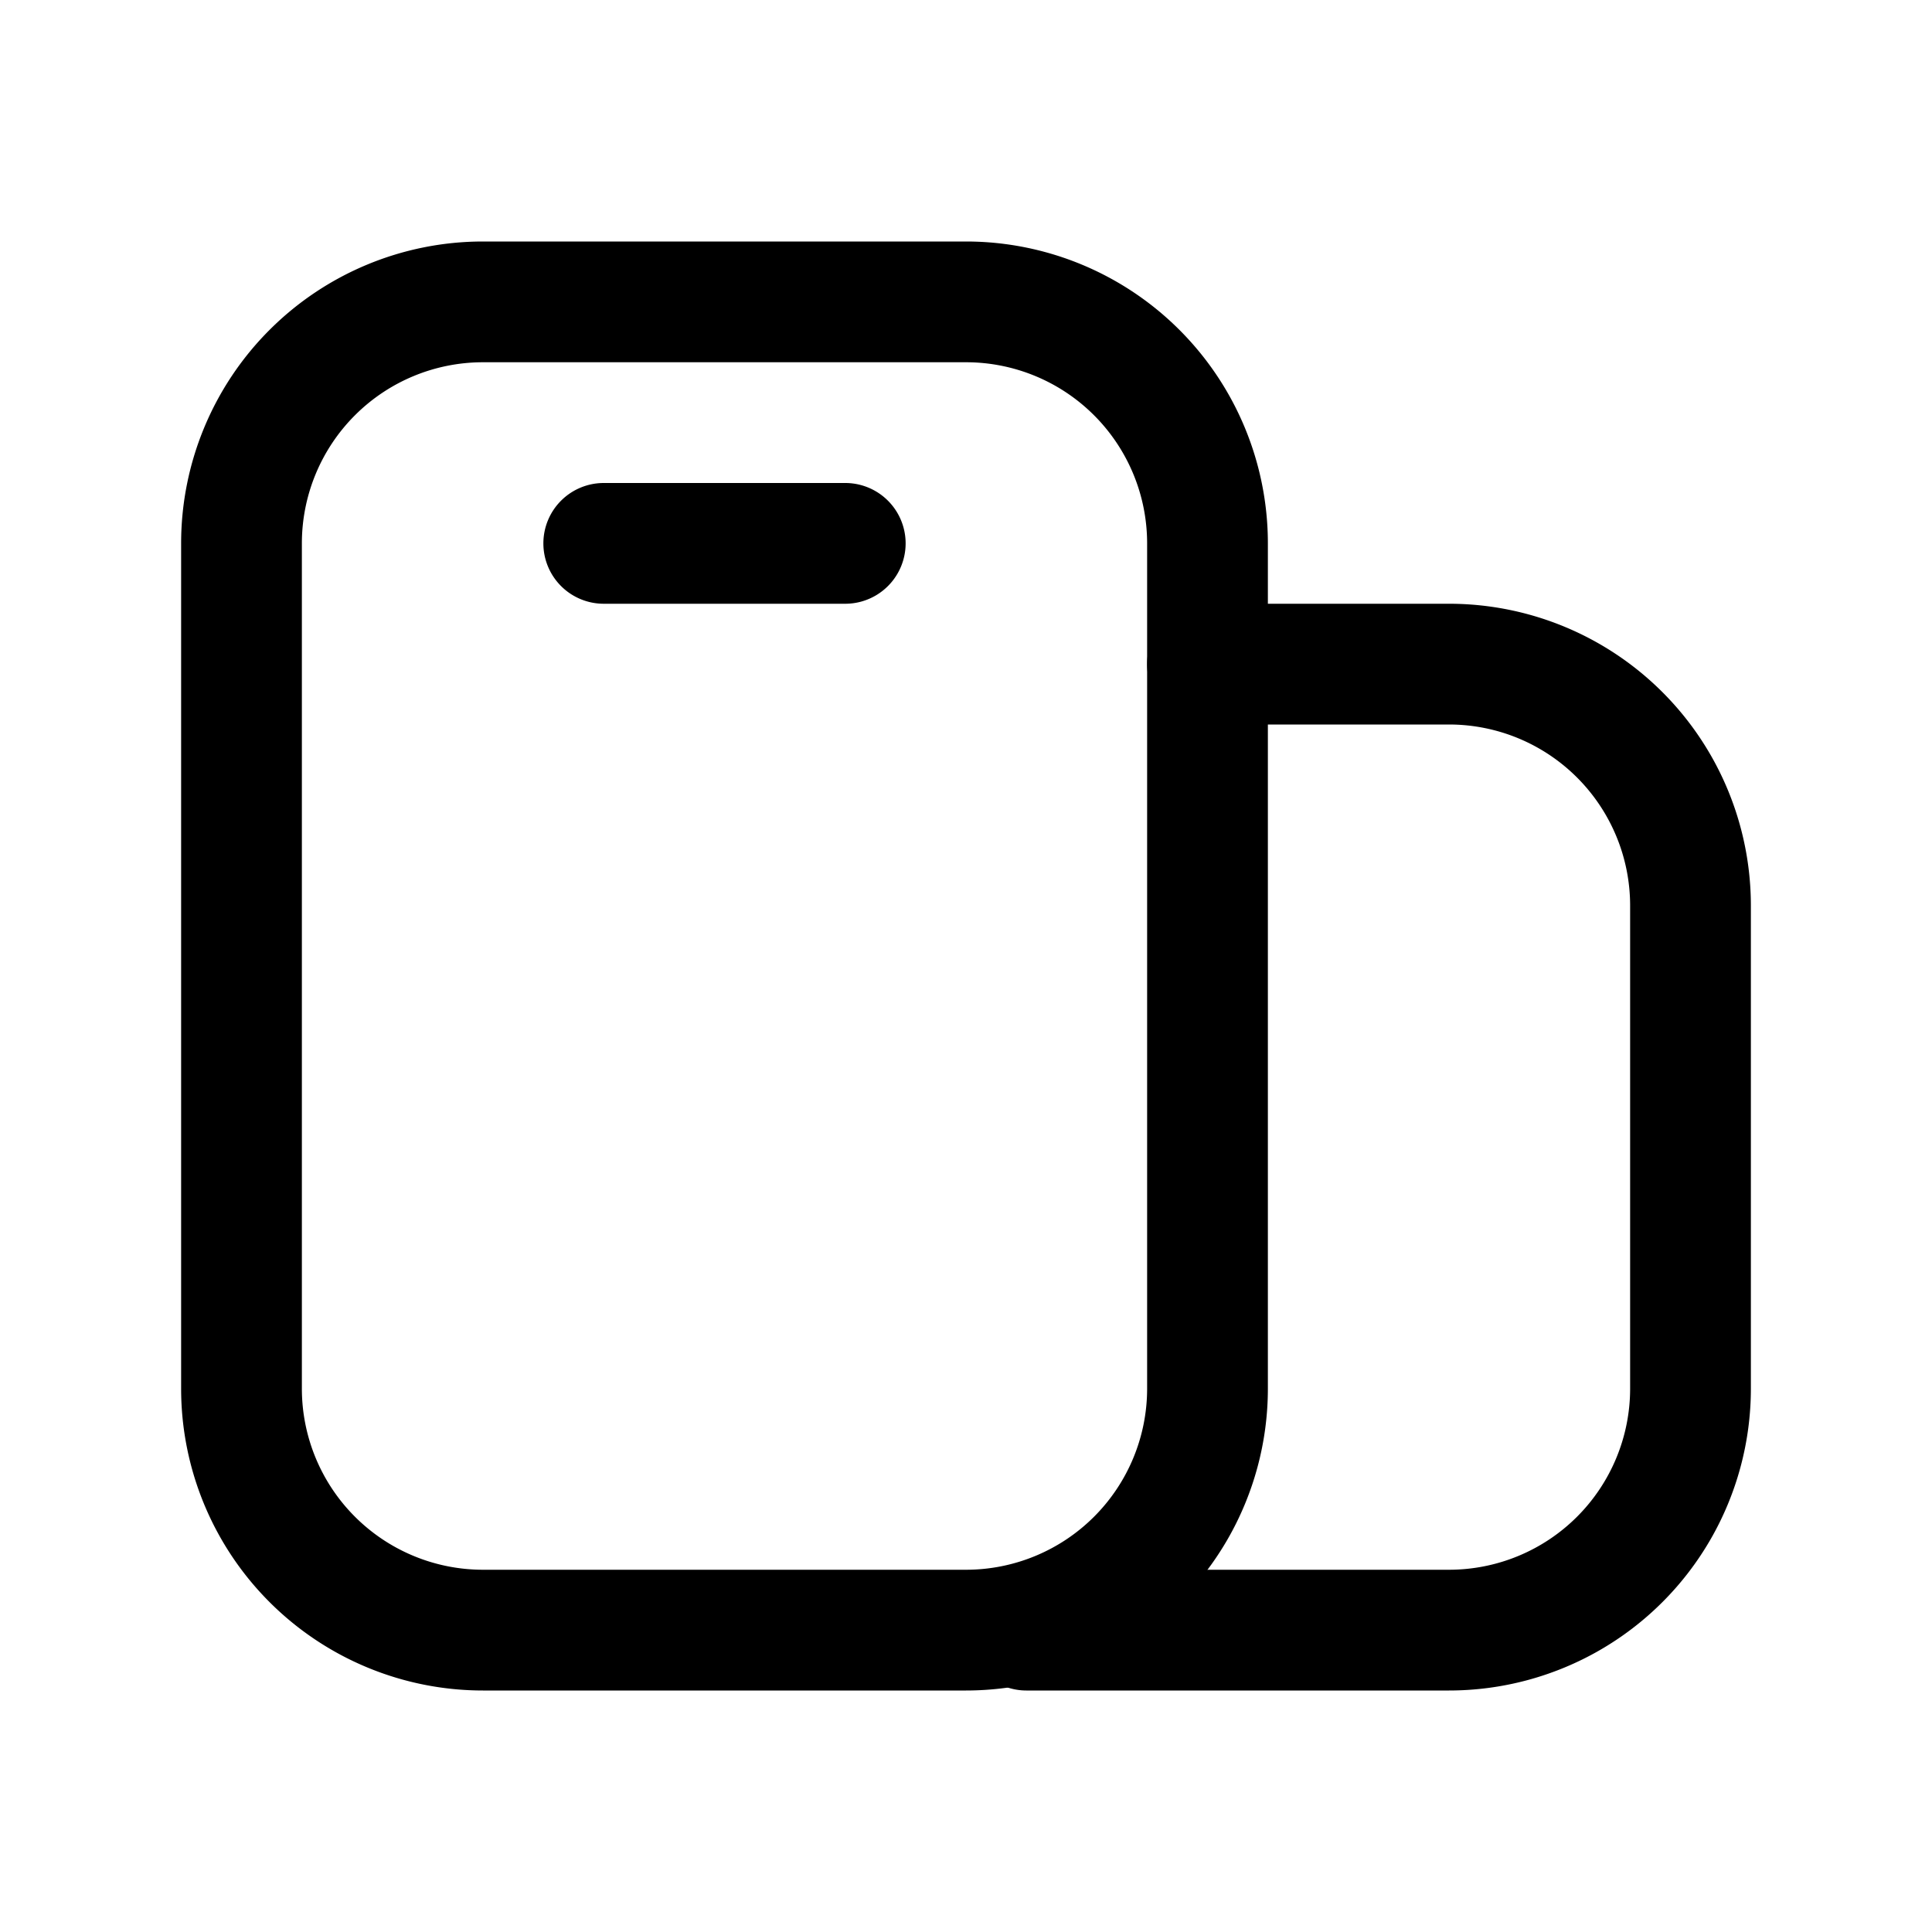 <svg width="32" height="32" viewBox="0 0 32 32" xmlns="http://www.w3.org/2000/svg"><path d="M19 11a1 1 0 0 1 1-1h4a5 5 0 0 1 5 5v8a5 5 0 0 1-5 5h-7a1 1 0 1 1 0-2h7a3 3 0 0 0 3-3v-8a3 3 0 0 0-3-3h-4a1 1 0 0 1-1-1Z"/><path d="M3 9a5 5 0 0 1 5-5h8a5 5 0 0 1 5 5v14a5 5 0 0 1-5 5H8a5 5 0 0 1-5-5V9Zm5-3a3 3 0 0 0-3 3v14a3 3 0 0 0 3 3h8a3 3 0 0 0 3-3V9a3 3 0 0 0-3-3H8Z"/><path d="M9 9a1 1 0 0 1 1-1h4a1 1 0 1 1 0 2h-4a1 1 0 0 1-1-1Z"/></svg>